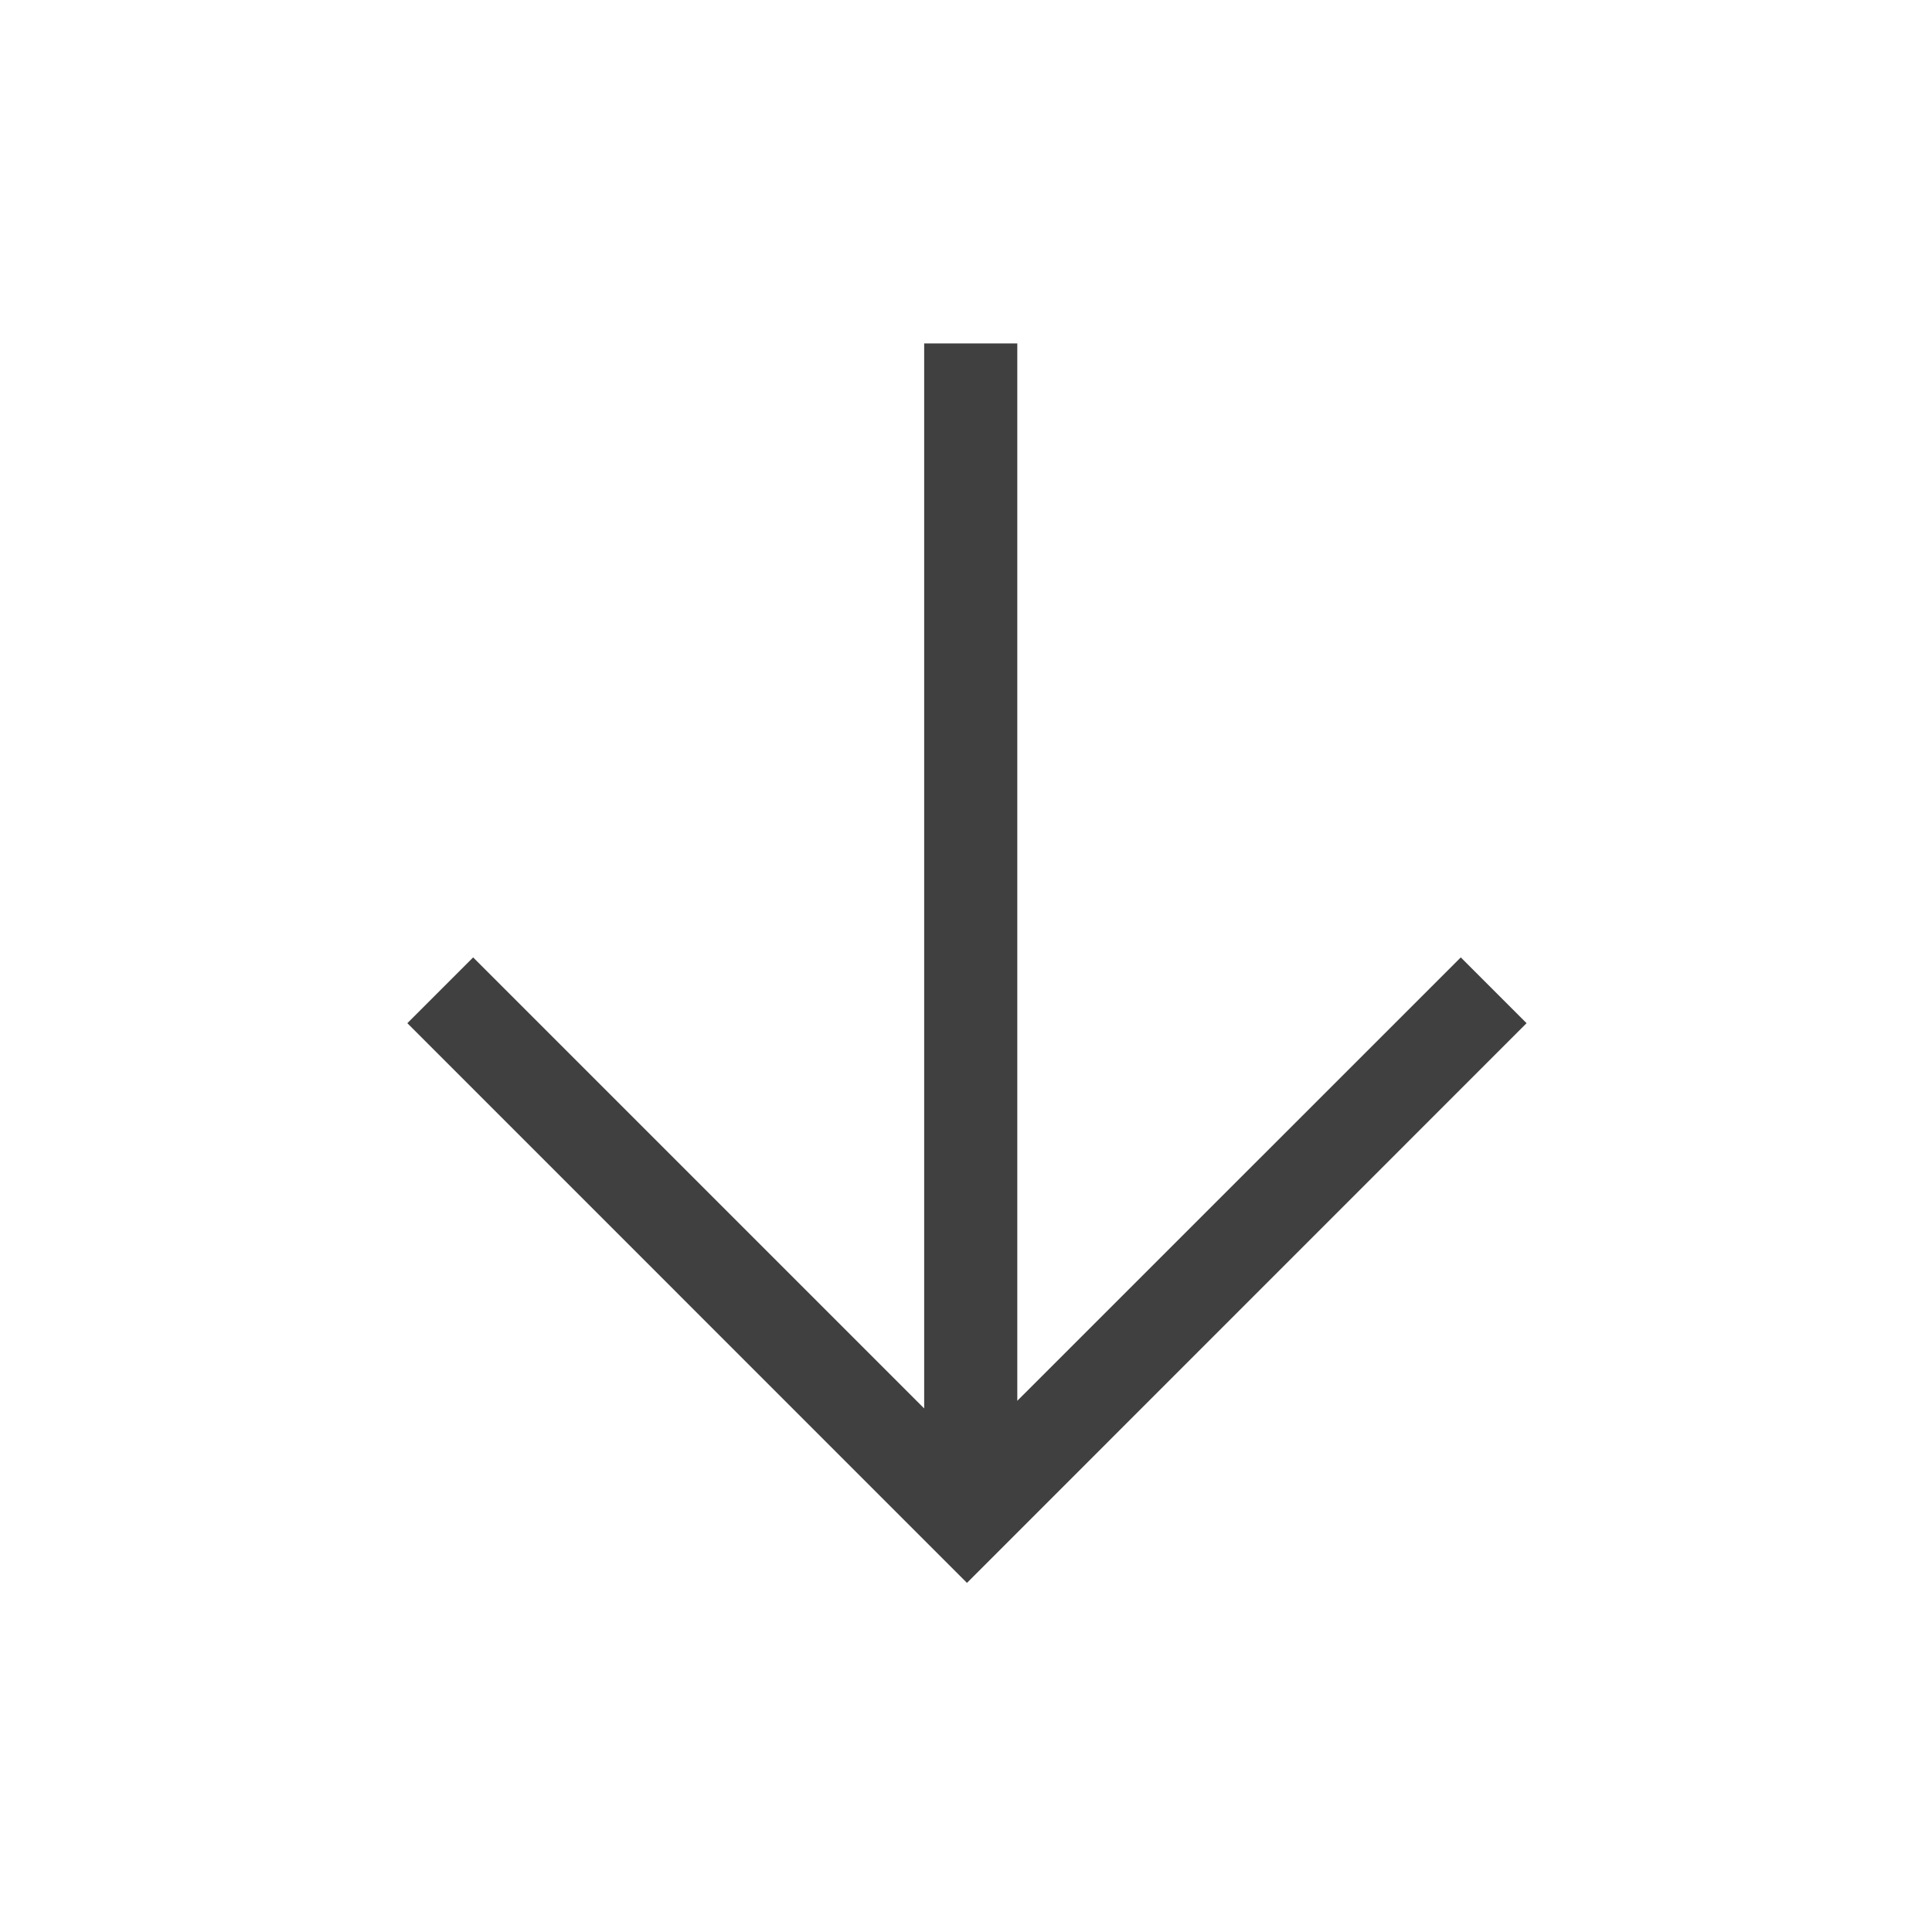 <svg width="20" height="20" viewBox="0 0 20 20" fill="none" xmlns="http://www.w3.org/2000/svg">
<path fill-rule="evenodd" clip-rule="evenodd" d="M9.567 14.58L4.898 9.911L4.217 10.592L10.01 16.386L15.803 10.592L15.122 9.911L10.531 14.501L10.531 3.555L9.567 3.555L9.567 14.58Z" fill="#404040"/>
</svg>

